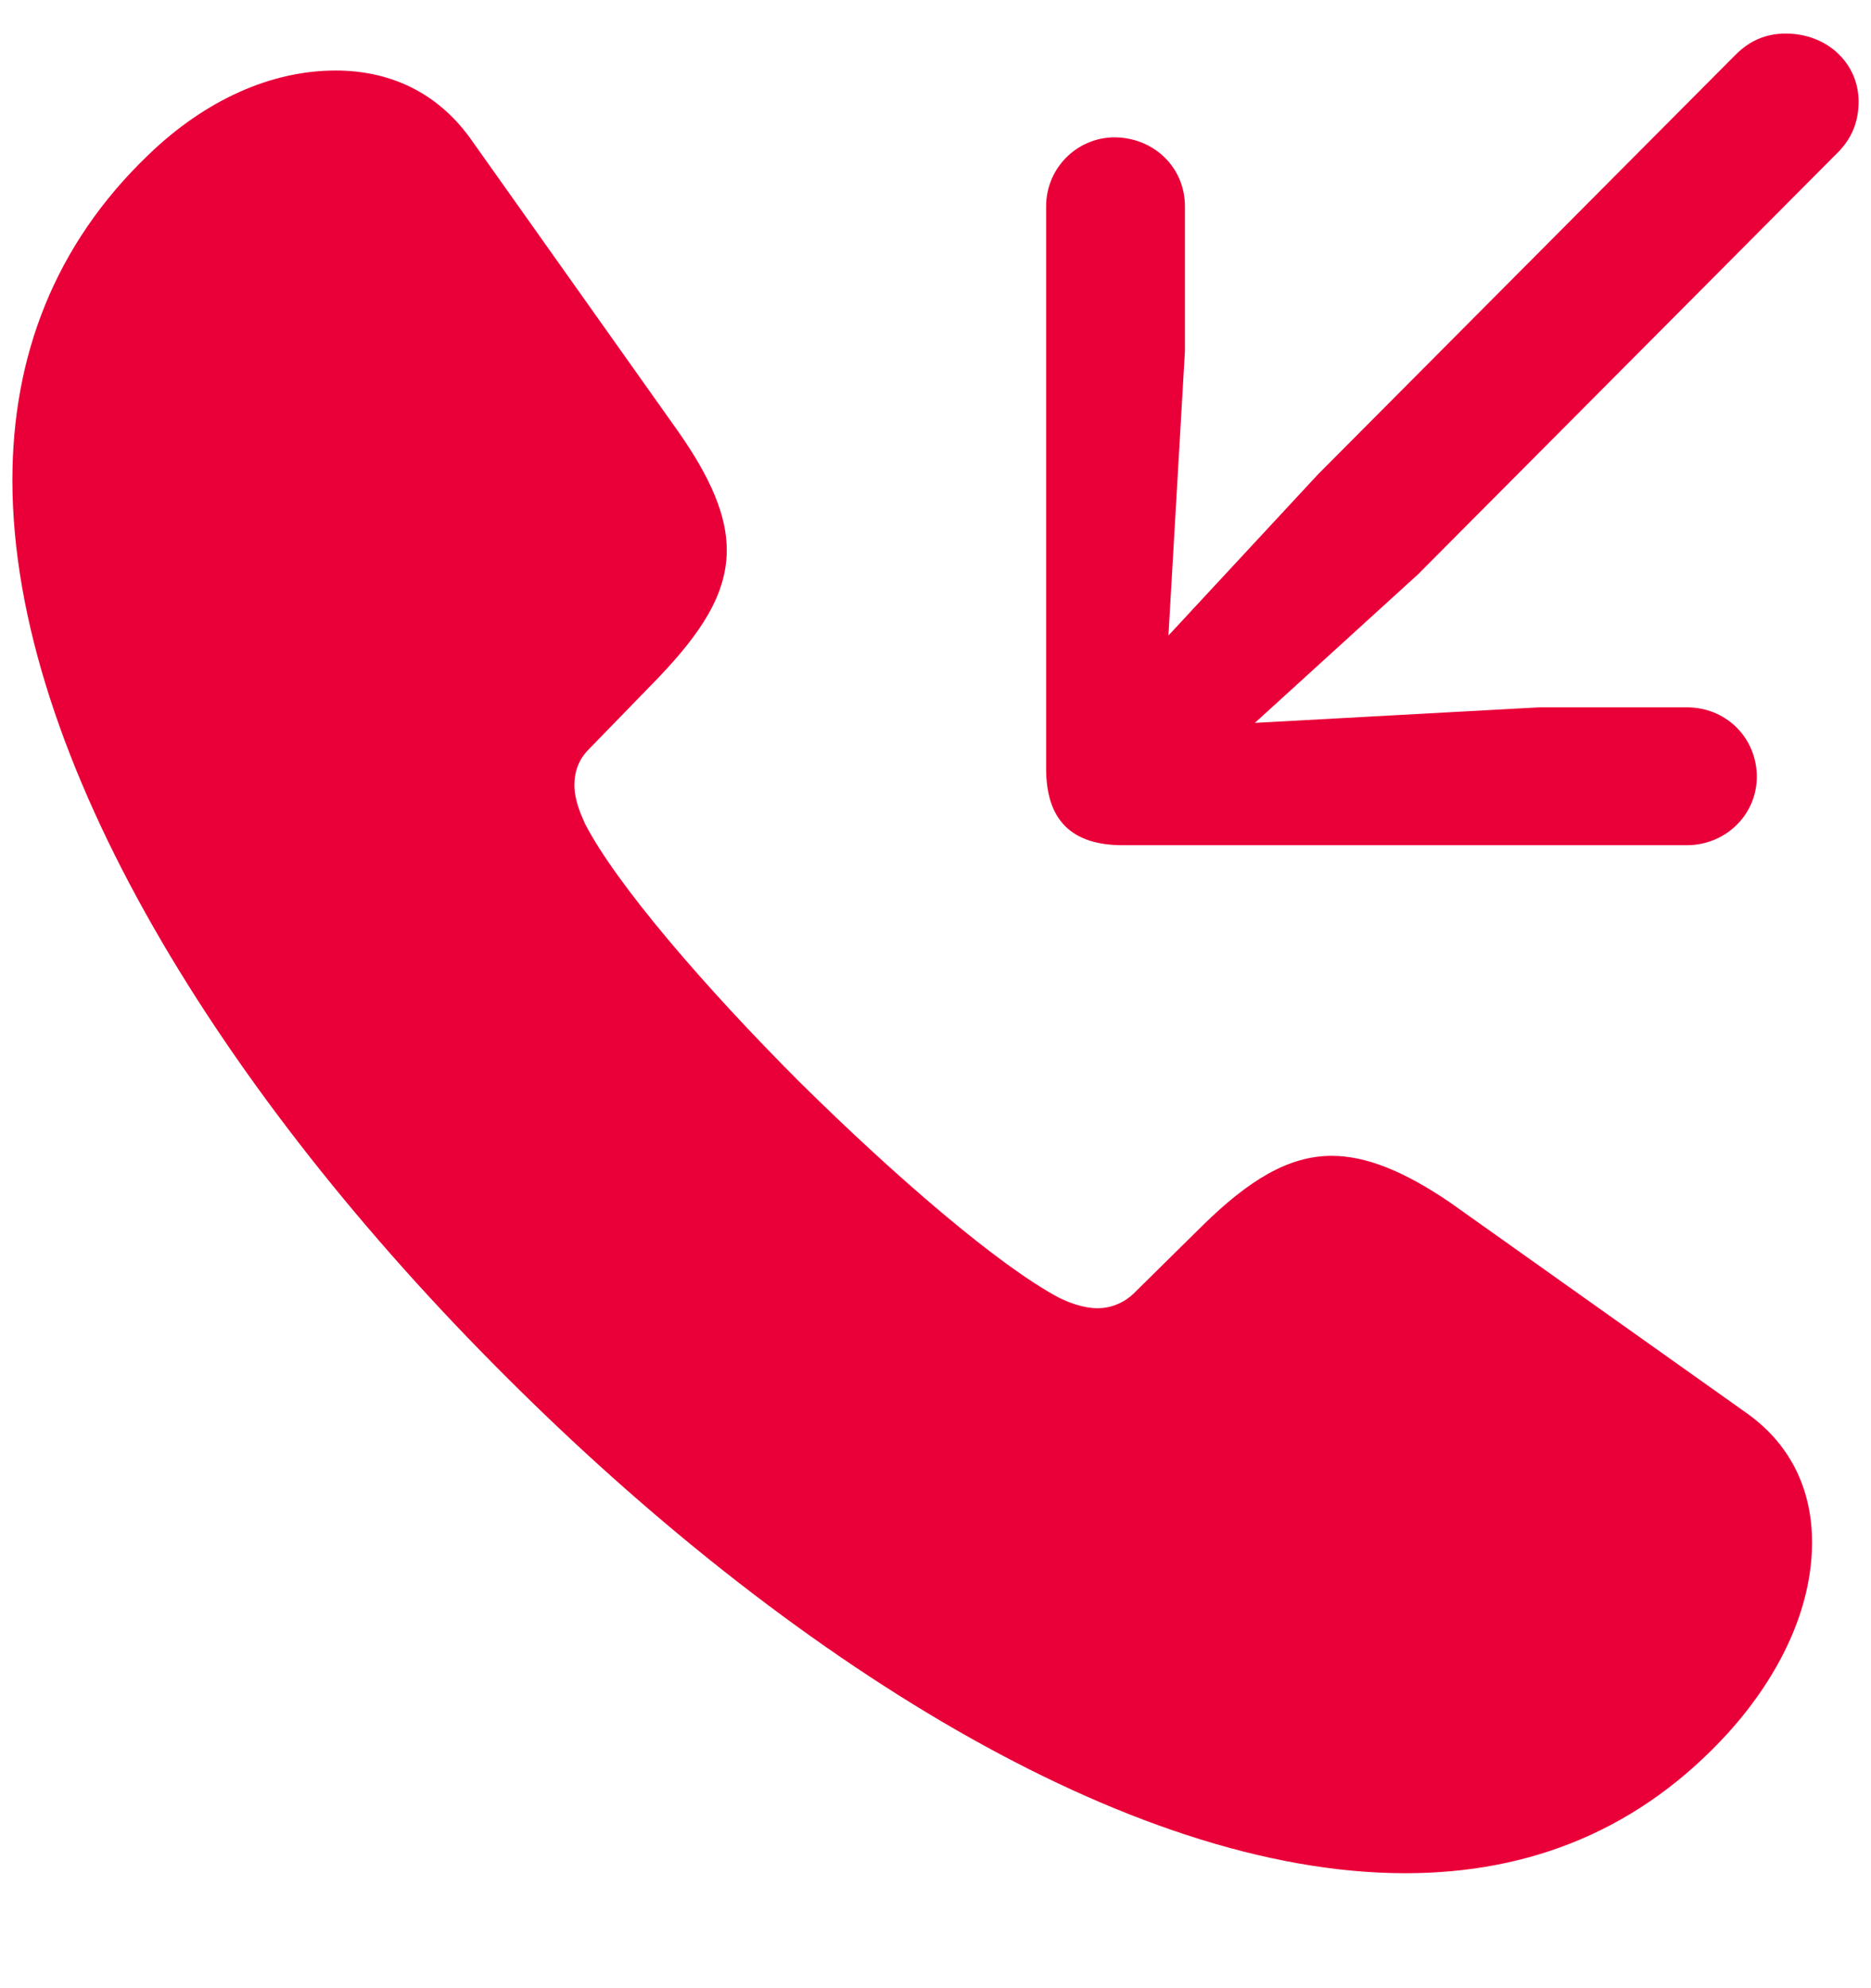 <svg xmlns:xlink="http://www.w3.org/1999/xlink" xmlns="http://www.w3.org/2000/svg" viewBox="0 0 16 17" height="17" preserveAspectRatio="xMidYMid meet" class="x1sr8853" fill="currentColor" width="16" ><title fill="#EA0038">missed-call</title><path d="M9.602 7.227C9.162 7.227 8.946 7.011 8.946 6.571V1.765C8.946 1.424 9.229 1.159 9.561 1.175C9.884 1.192 10.133 1.441 10.133 1.765V3.001L9.992 5.434L11.271 4.056L14.84 0.47C14.964 0.345 15.105 0.287 15.271 0.287C15.628 0.287 15.894 0.544 15.894 0.868C15.894 1.042 15.836 1.192 15.695 1.325L12.126 4.911L10.731 6.181L13.163 6.048H14.425C14.748 6.048 15.006 6.289 15.023 6.612C15.039 6.953 14.765 7.227 14.425 7.227H9.602ZM4.323 11.767C1.924 9.376 0.106 6.488 0.106 4.105C0.106 3.051 0.463 2.097 1.268 1.325C1.758 0.852 2.322 0.603 2.87 0.603C3.318 0.603 3.725 0.777 4.016 1.175L5.8 3.69C6.074 4.081 6.215 4.404 6.215 4.703C6.215 5.085 5.991 5.417 5.626 5.799L5.037 6.405C4.945 6.496 4.912 6.604 4.912 6.712C4.912 6.836 4.962 6.953 5.003 7.044C5.269 7.559 6.024 8.438 6.838 9.252C7.66 10.065 8.54 10.821 9.054 11.095C9.137 11.136 9.262 11.186 9.386 11.186C9.494 11.186 9.61 11.145 9.702 11.053L10.291 10.472C10.673 10.099 11.013 9.883 11.387 9.883C11.685 9.883 12.009 10.016 12.399 10.281L14.948 12.091C15.338 12.373 15.496 12.771 15.496 13.187C15.496 13.751 15.222 14.324 14.782 14.813C14.026 15.644 13.088 16.017 12.018 16.017C9.635 16.017 6.722 14.166 4.323 11.767Z" fill="#EA0038"></path></svg>